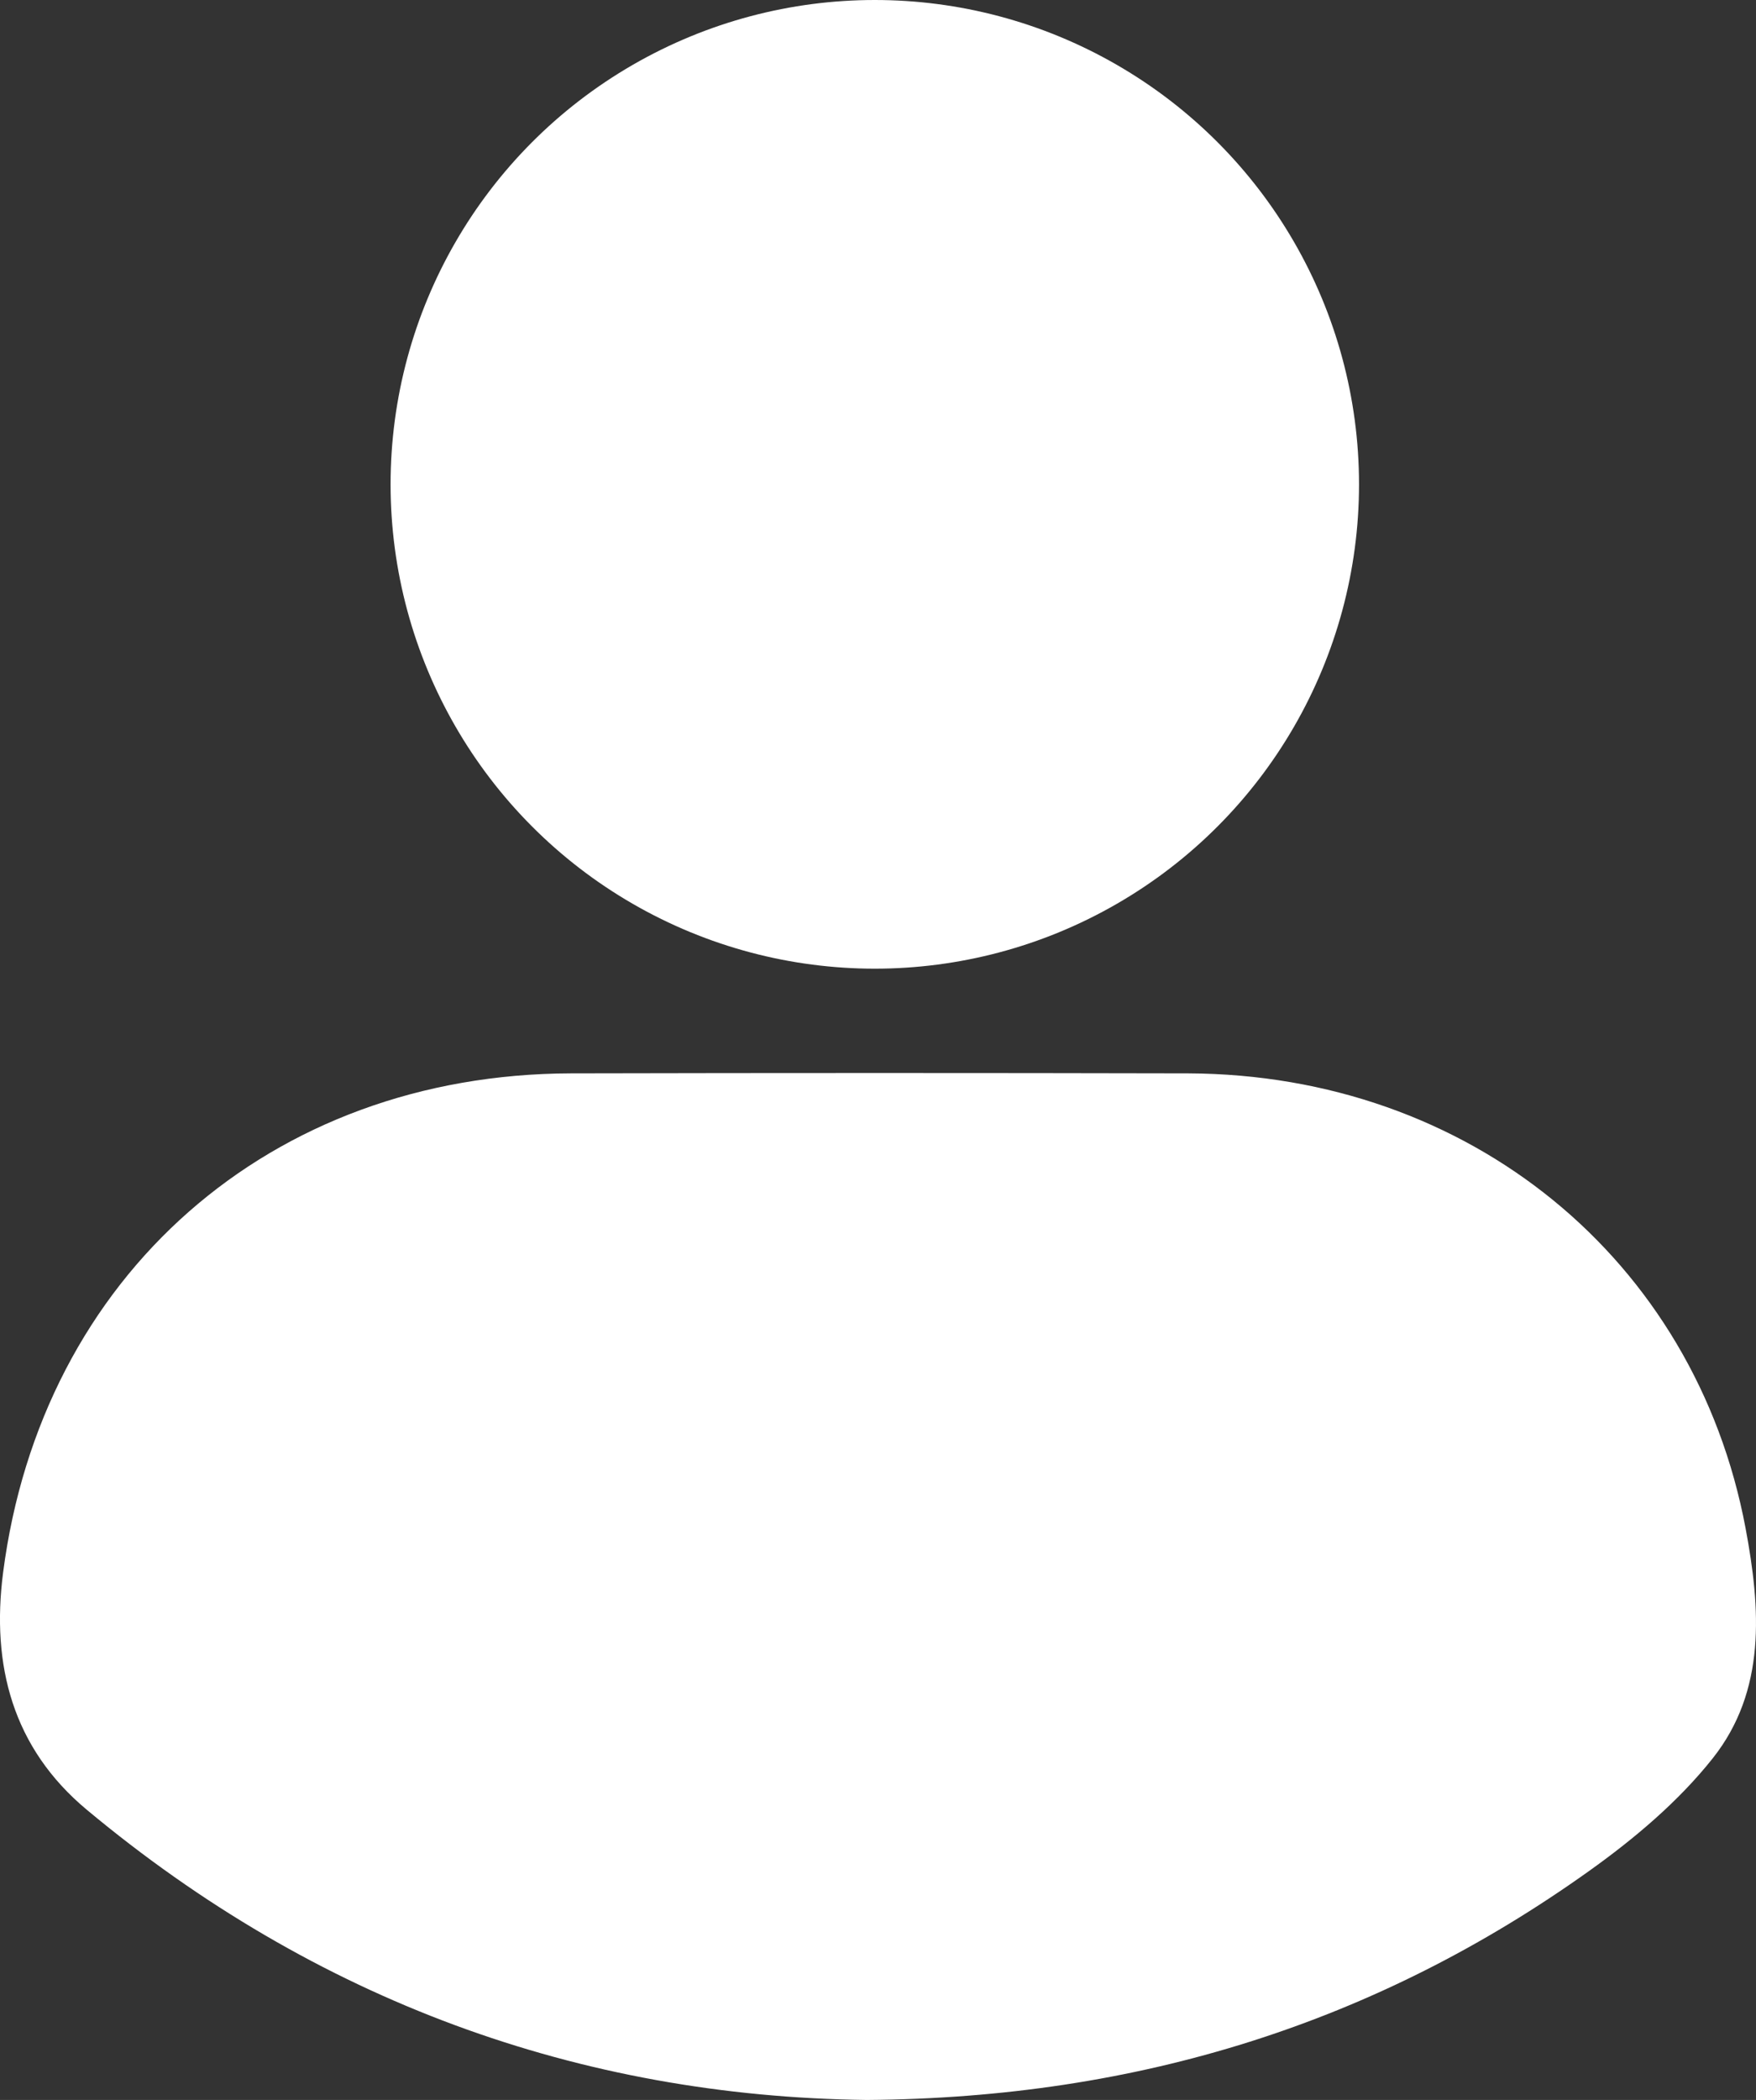 <svg id="圖層_1" data-name="圖層 1" xmlns="http://www.w3.org/2000/svg" viewBox="0 0 406.02 485.43"><rect x="0" y="0" width="406.02" height="485.43" fill="#333333" stroke="none"/><defs><style>.cls-1{fill:#fff;}</style></defs><title>login</title><circle class="cls-1" cx="202.27" cy="111.96" r="111.96"/><path class="cls-1" d="M247.38,492.22C181,491.42,120,469.28,67.05,425.14c-17.17-14.32-22.11-33.42-19.36-54.78C56.57,301.59,109.52,255.08,179,254.91q71.35-.16,142.72,0c64.92.26,117.16,42.91,128.86,105.1,3.49,18.57,4.85,37.56-7.6,53.25-7.93,10-18.18,18.62-28.66,26.09C365.21,474.38,310.22,491.76,247.38,492.22Z" transform="translate(-46.98 -6.79)"/></svg>